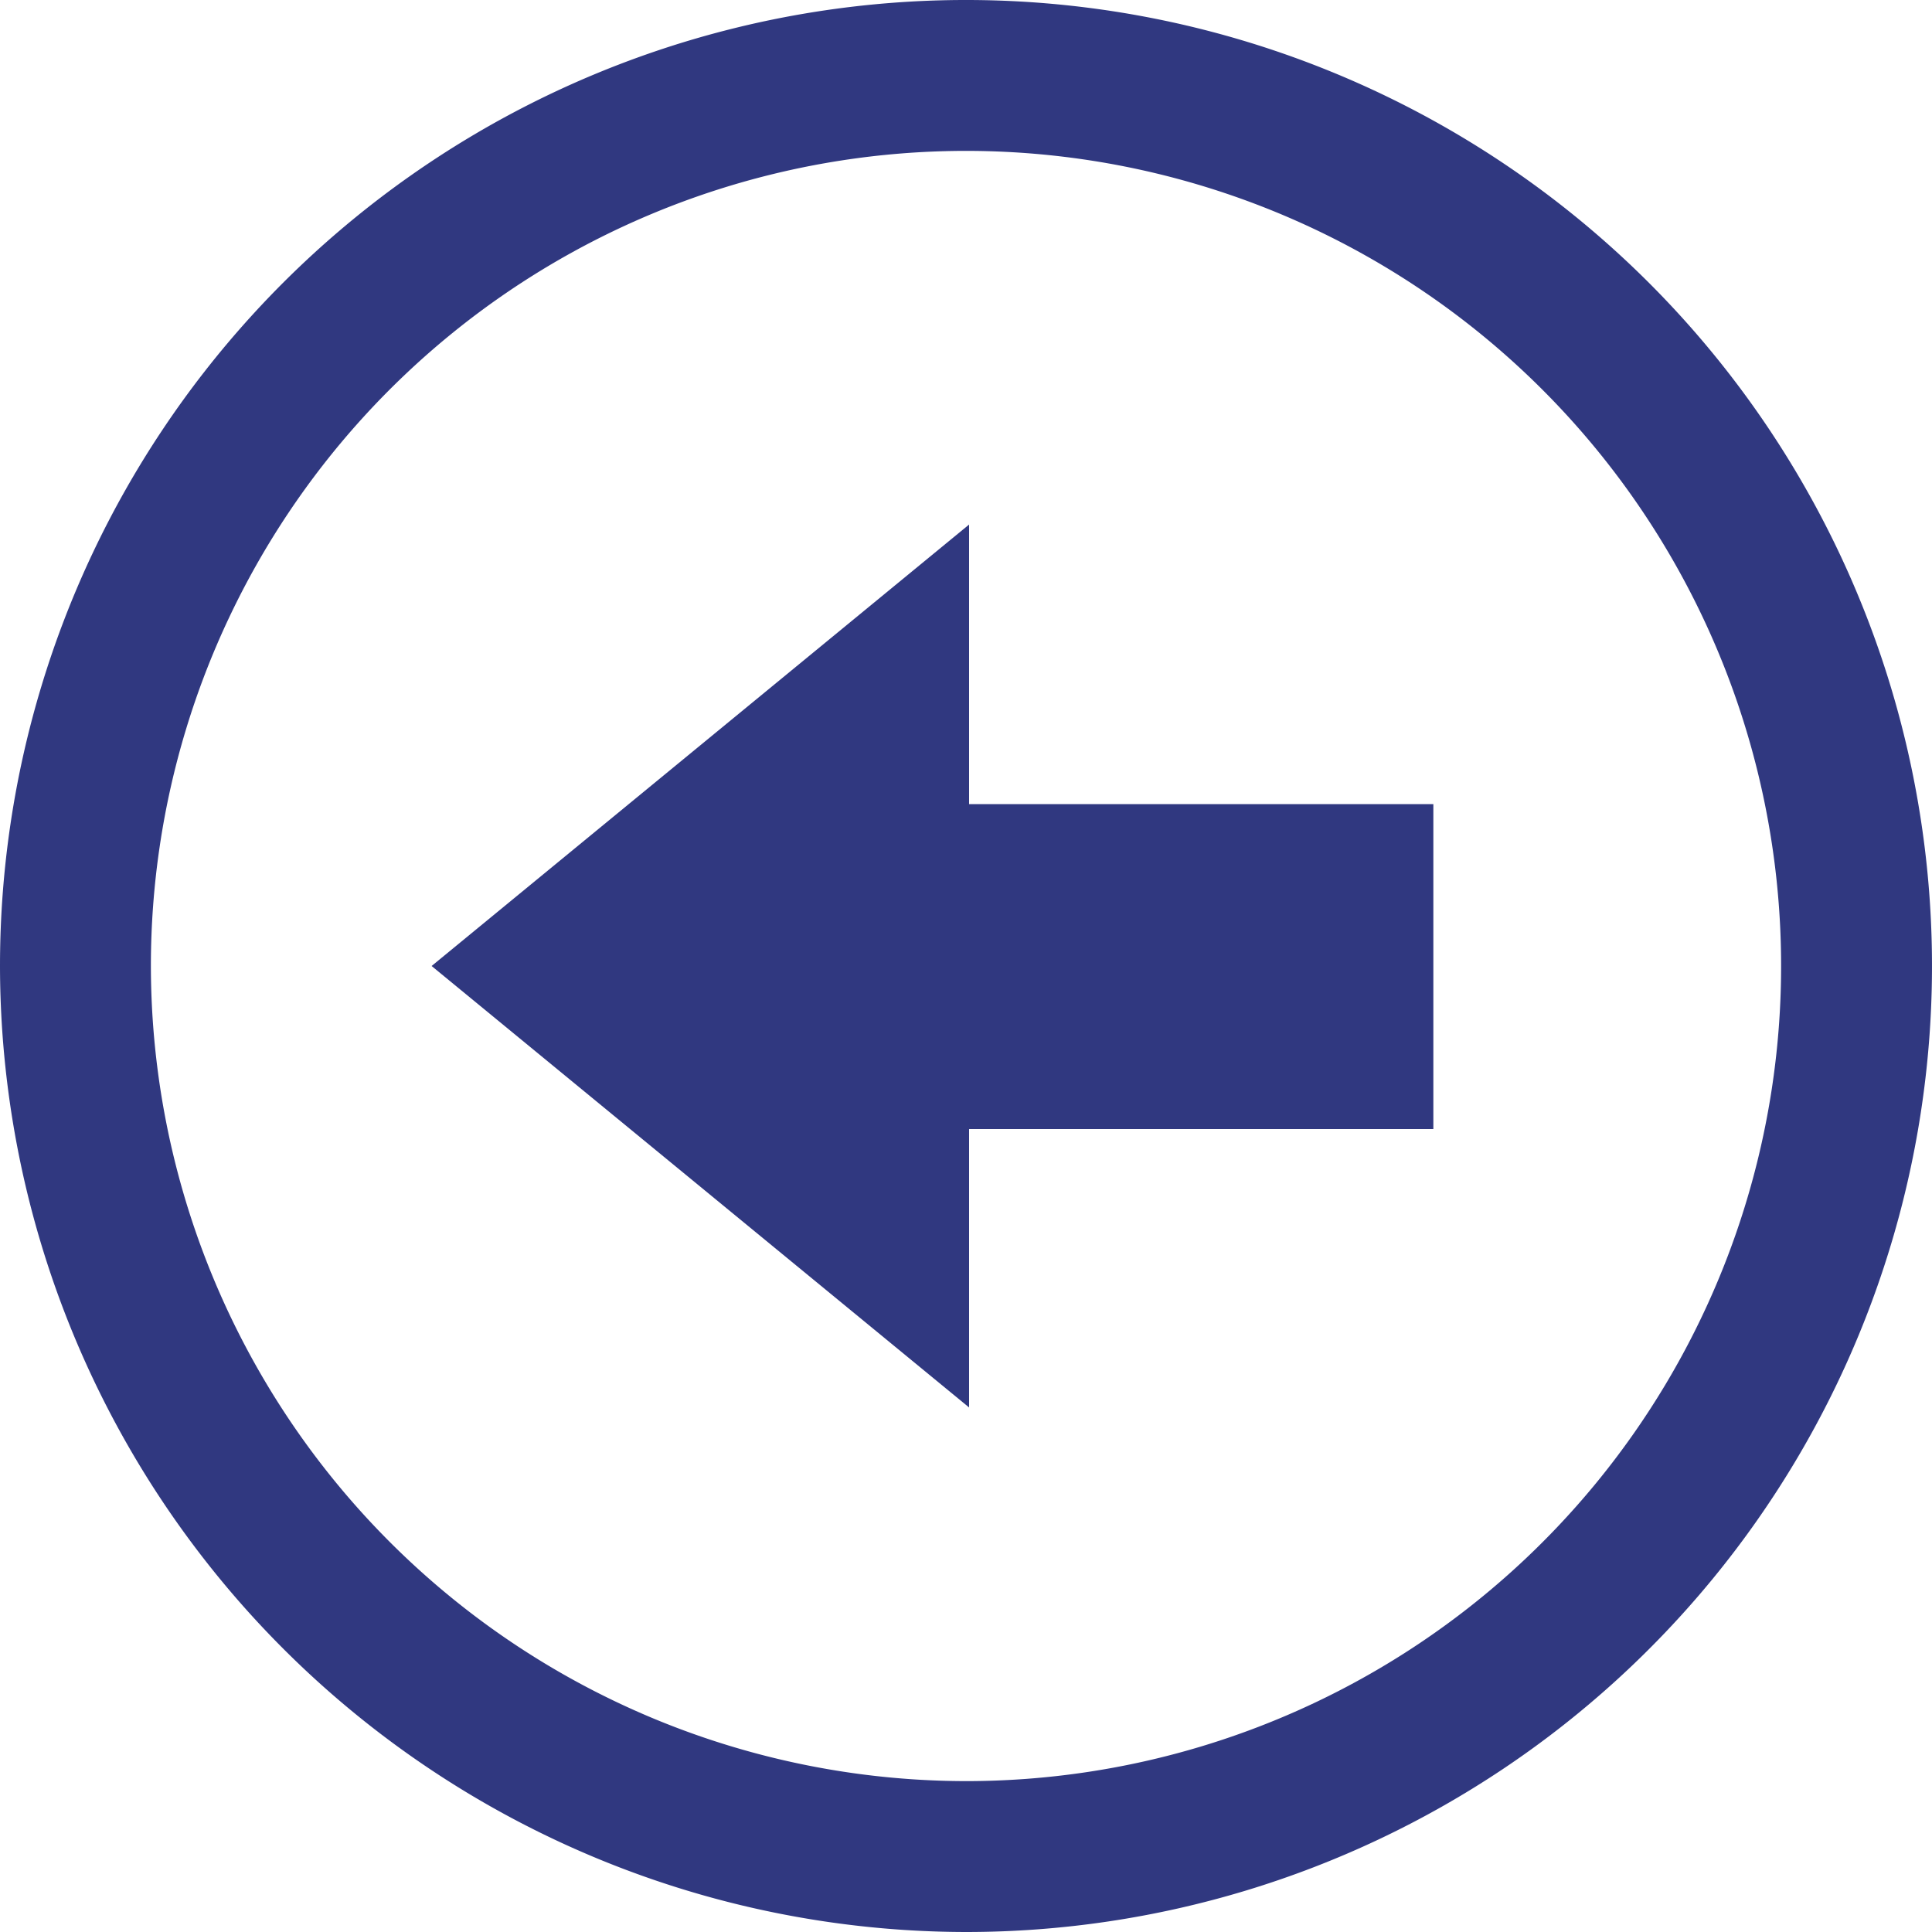 <svg xmlns="http://www.w3.org/2000/svg" viewBox="0 0 100 100"><defs><style>.cls-1{fill:#303880;}</style></defs><g id="Calque_2" data-name="Calque 2"><g id="Layer_1" data-name="Layer 1"><polygon class="cls-1" points="22.34 50 50.16 72.85 50.16 58.44 74.19 58.44 74.19 41.62 50.16 41.62 50.16 27.15 22.34 50"/><path class="cls-1" d="M50,100A50,50,0,1,0,0,50,50.06,50.06,0,0,0,50,100ZM7.81,50A42.19,42.19,0,1,1,50,92.19,42.24,42.24,0,0,1,7.81,50Z"/></g></g></svg>